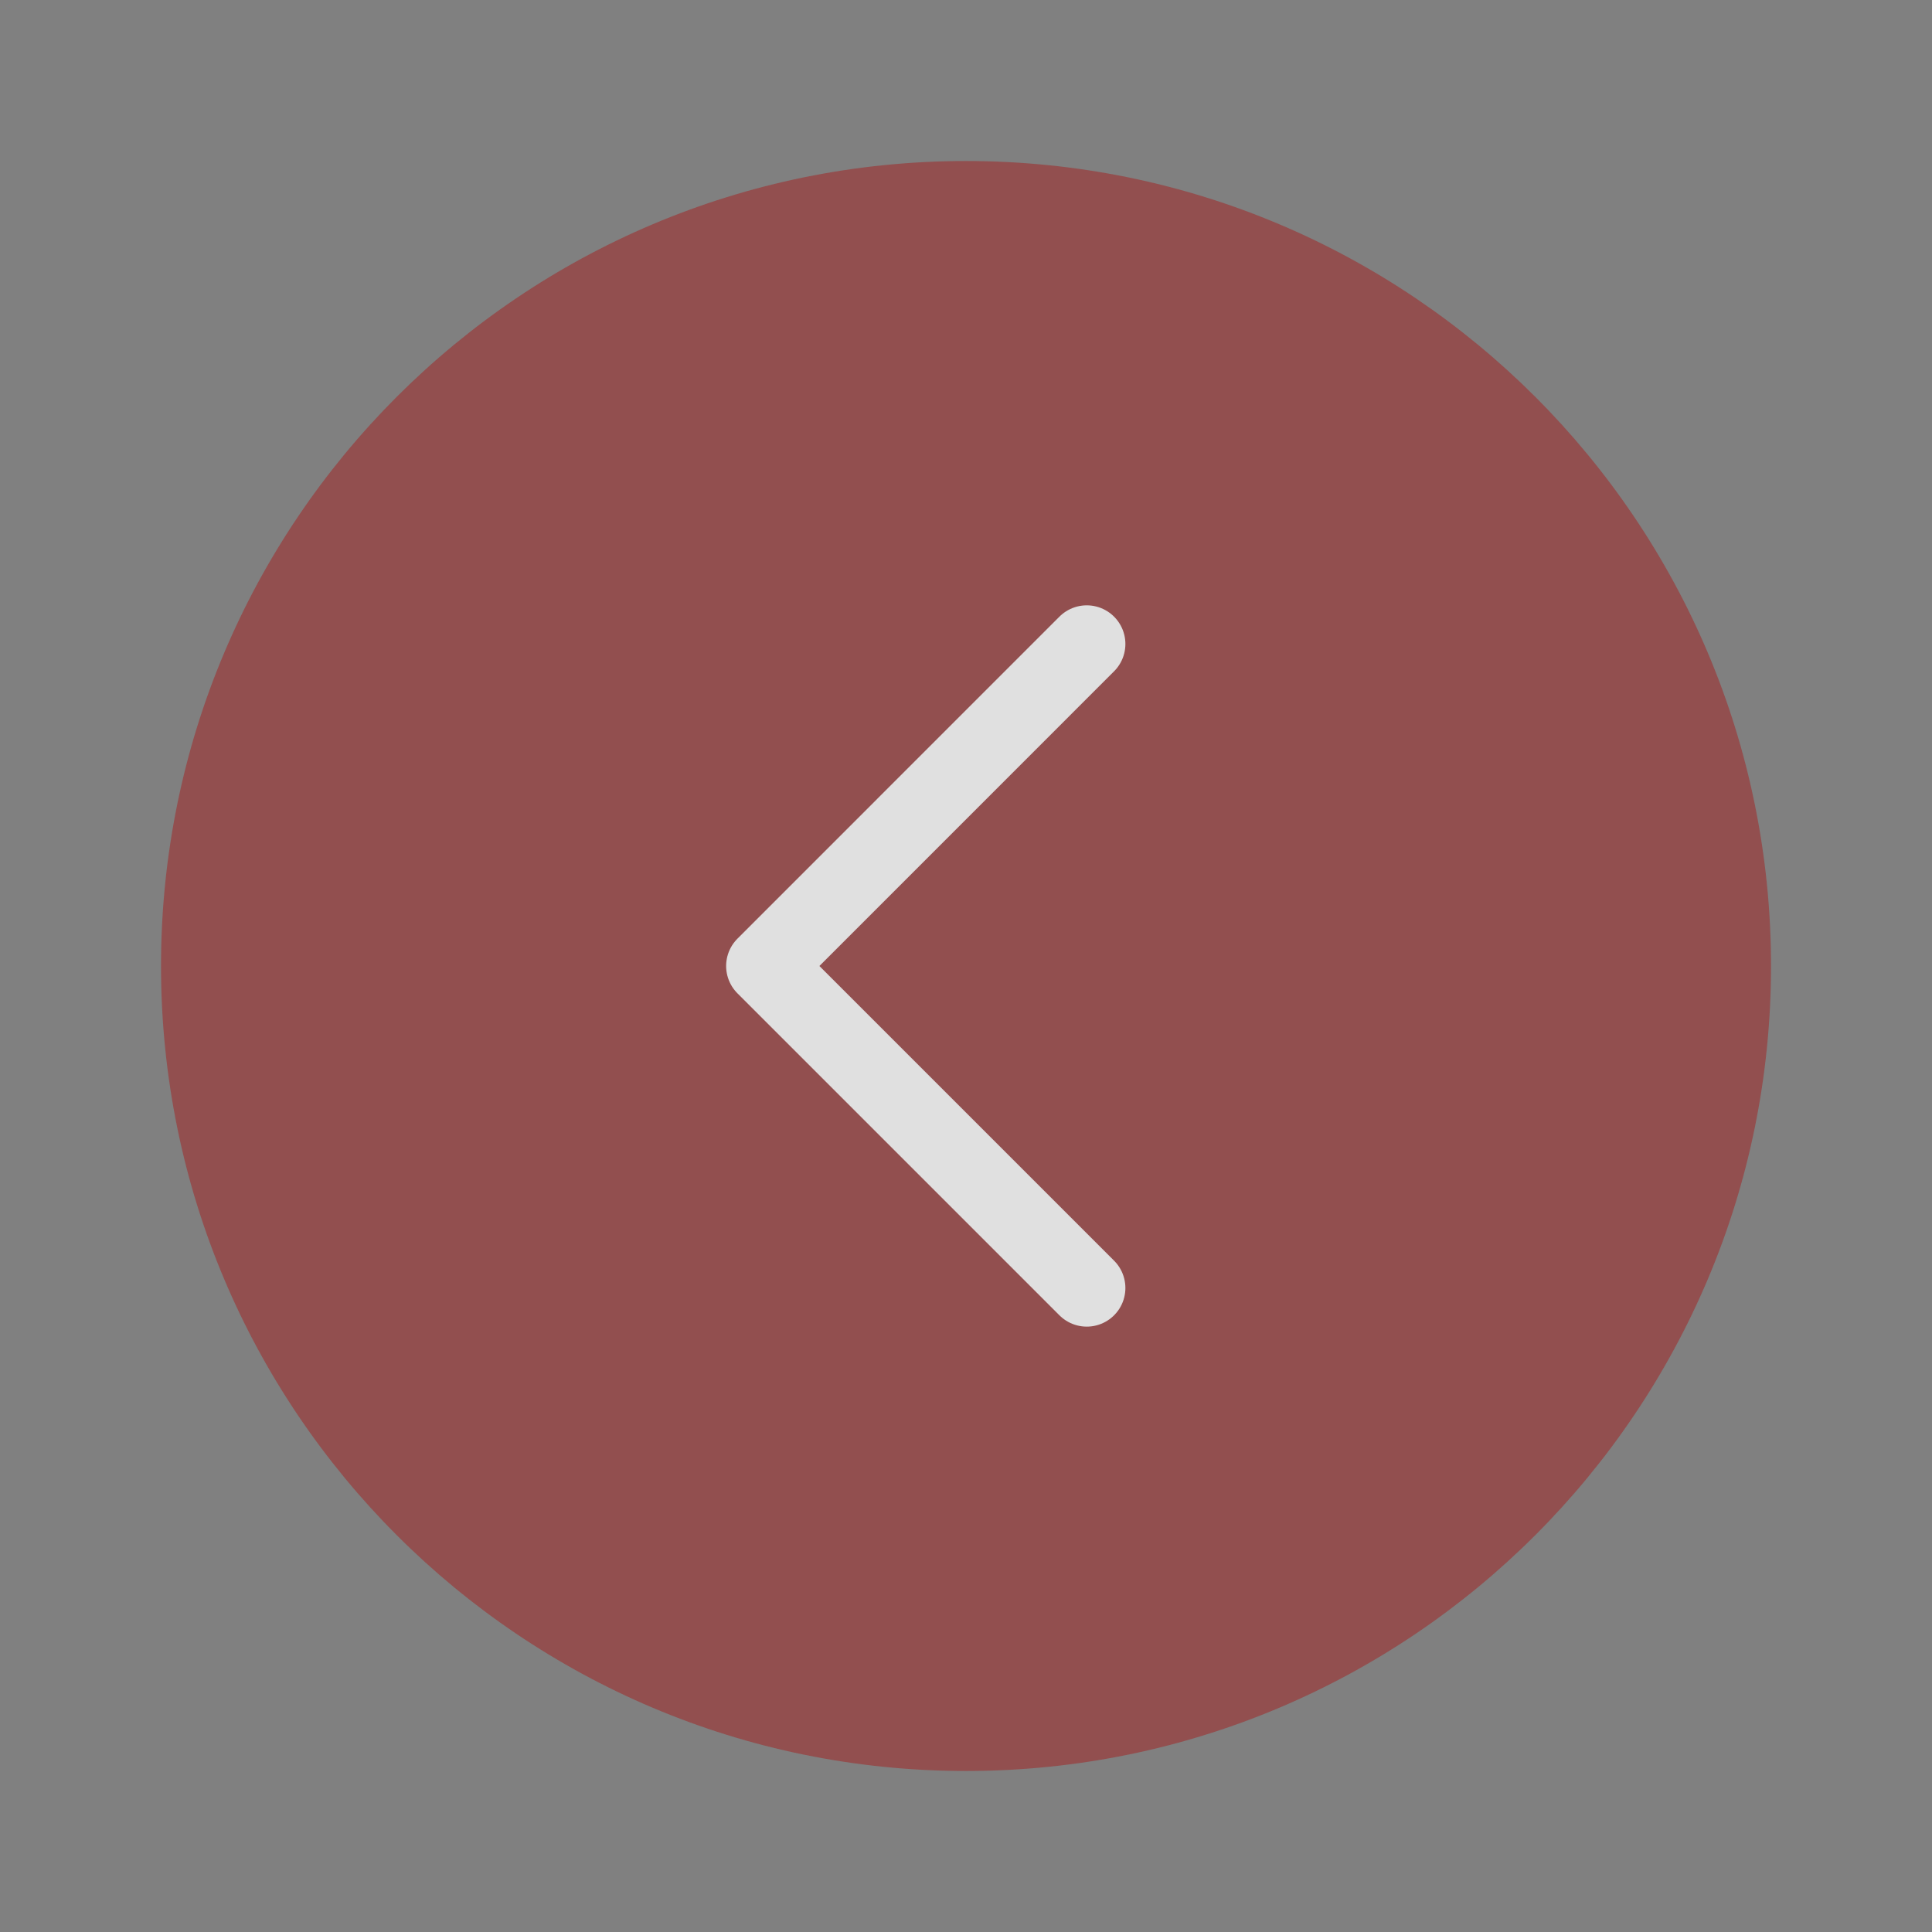 <svg width="50" height="50" viewBox="0 0 50 50" fill="none" xmlns="http://www.w3.org/2000/svg">
<rect x="0" y="0" width="50" height="50" fill="#808080" stroke="none"/>
<g opacity="0.8">
<path opacity="0.5" d="M25 45.833C36.506 45.833 45.834 36.506 45.834 25C45.834 13.494 36.506 4.167 25 4.167C13.494 4.167 4.167 13.494 4.167 25C4.167 36.506 13.494 45.833 25 45.833Z" fill="#AD0606"/>
<path d="M28.125 16.666L19.792 25L28.125 33.333" stroke="#F8F8F8" stroke-width="2" stroke-linecap="round" stroke-linejoin="round"/>
</g>
</svg>
